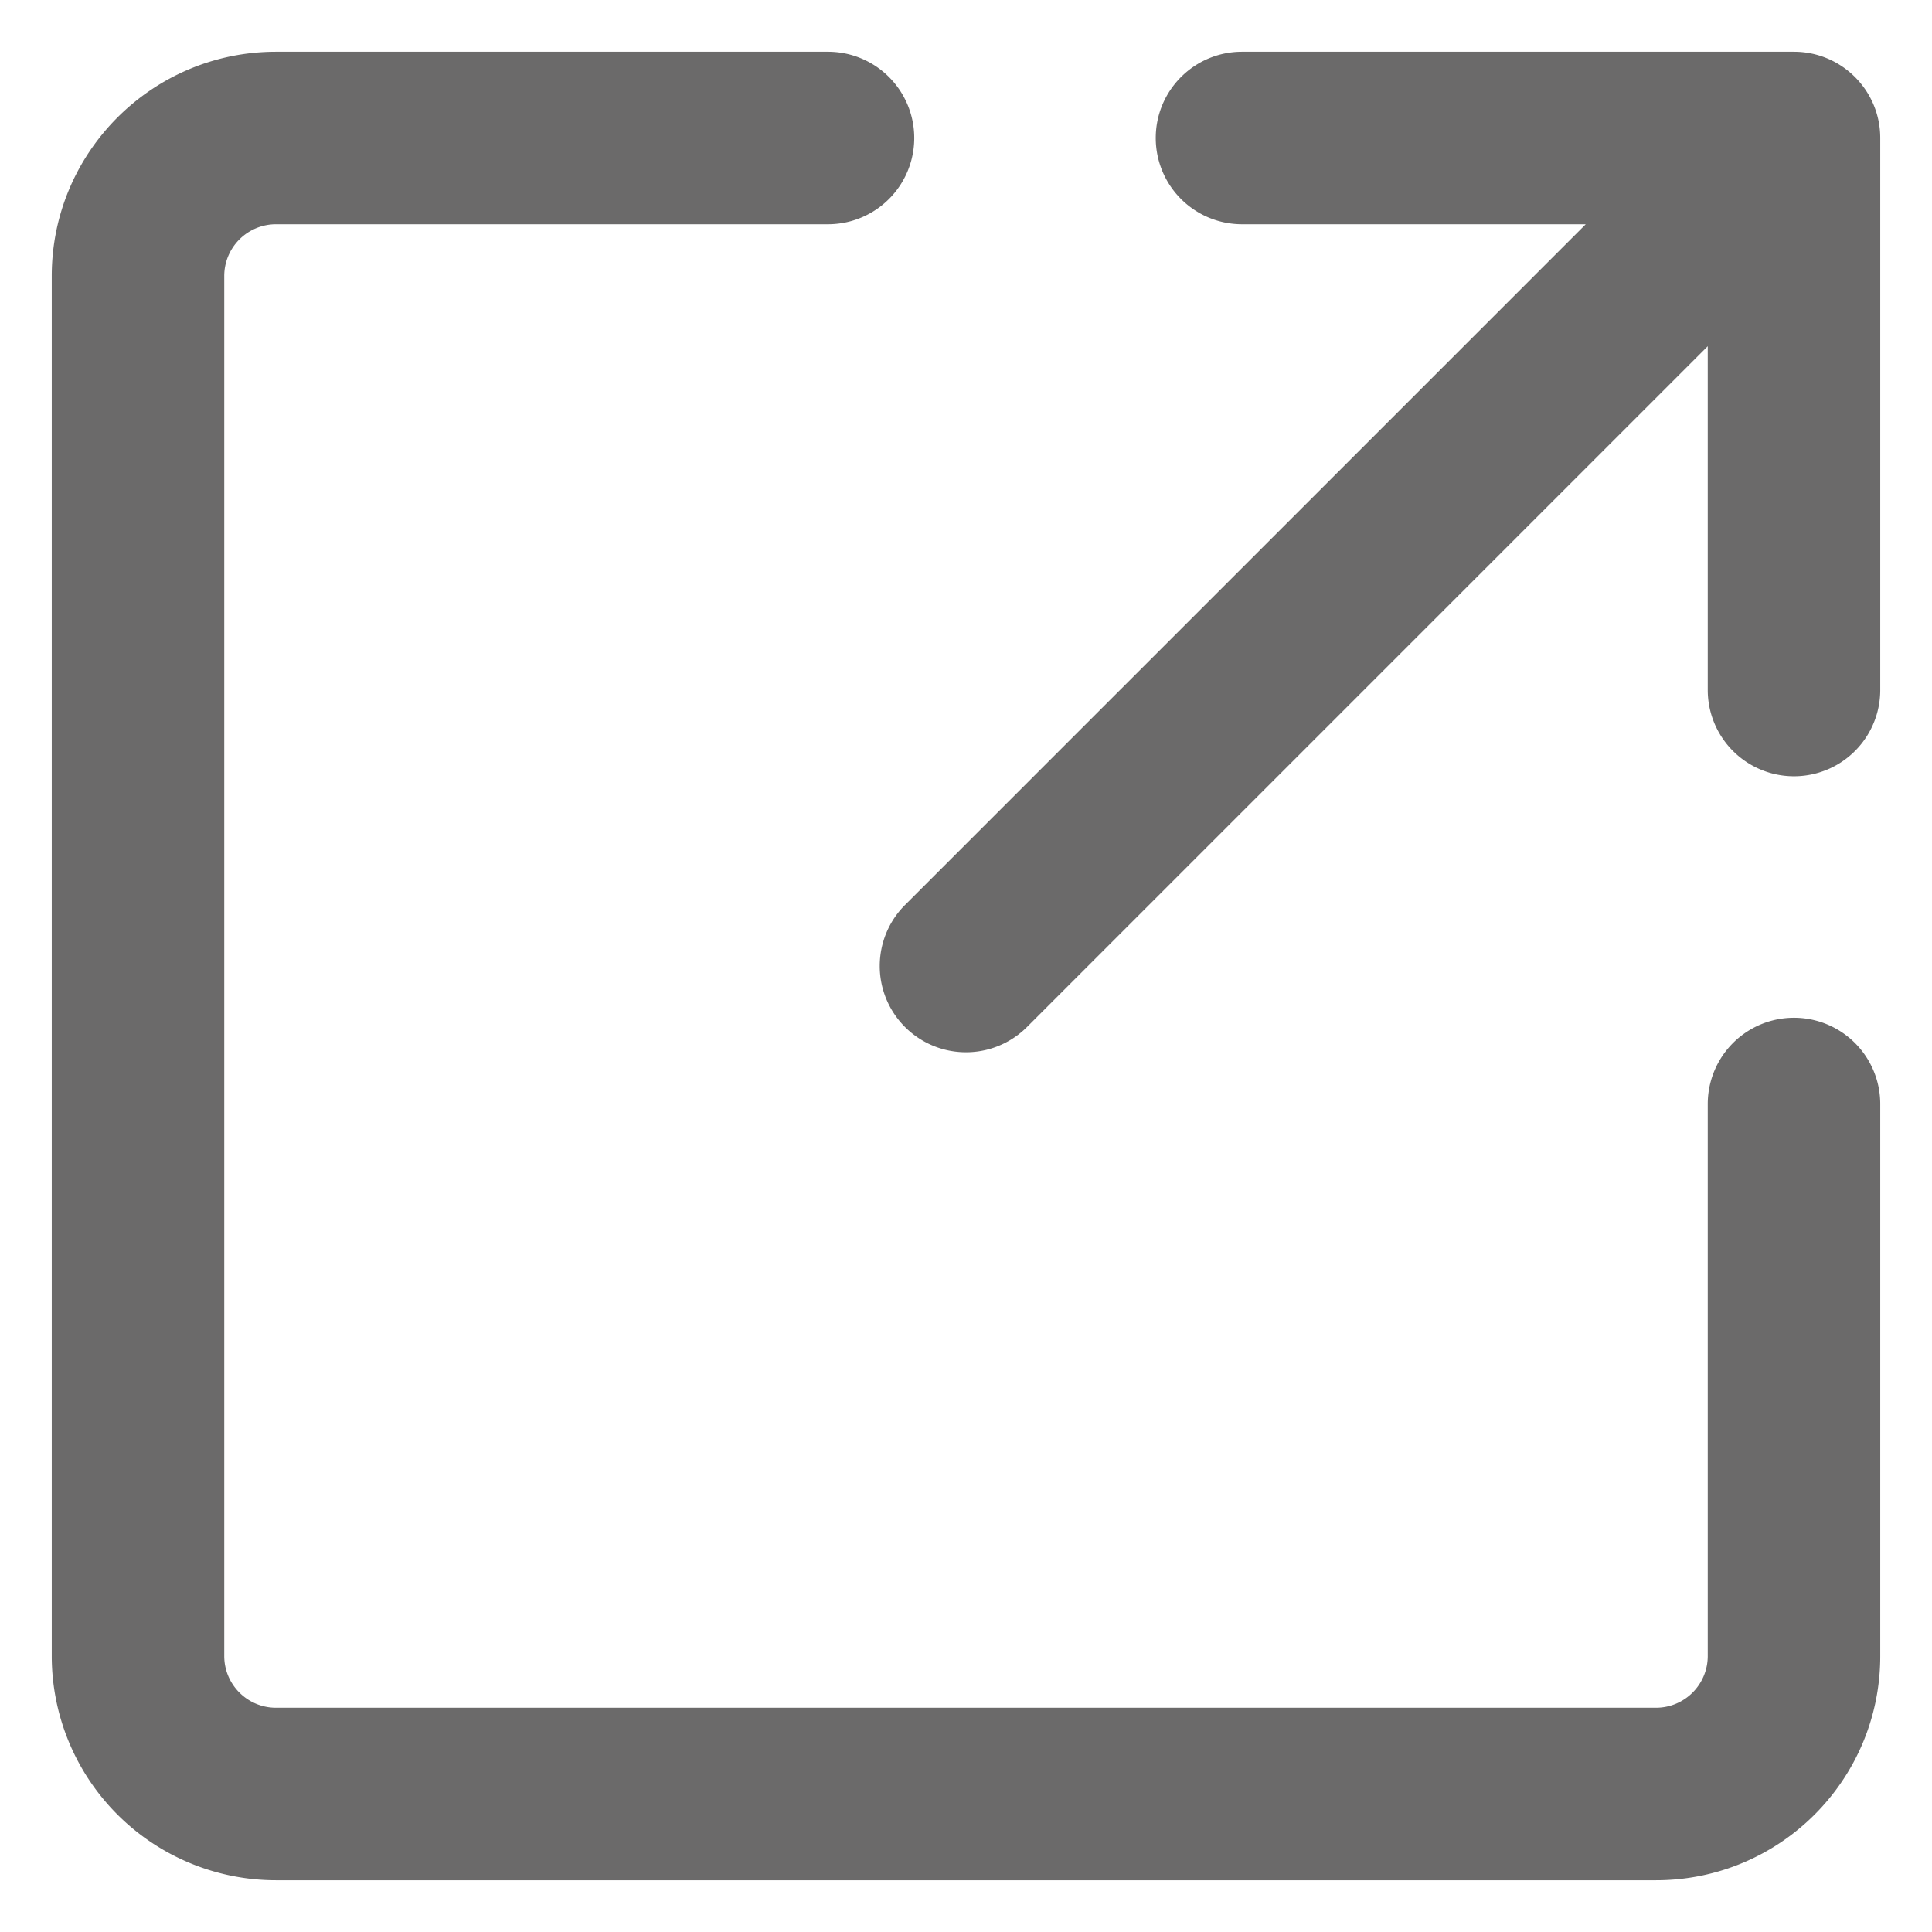 <svg xmlns="http://www.w3.org/2000/svg" width="48" height="48" viewBox="0 0 14 14"><path fill="#6b6a6a" fill-rule="evenodd" d="M2 1.625A.375.375 0 0 0 1.625 2v10c0 .207.168.375.375.375h10a.375.375 0 0 0 .375-.375V8a.625.625 0 1 1 1.25 0v4c0 .898-.727 1.625-1.625 1.625H2A1.625 1.625 0 0 1 .375 12V2C.375 1.103 1.103.375 2 .375h4a.625.625 0 1 1 0 1.25zM8.375 1c0-.345.28-.625.625-.625h4c.345 0 .625.28.625.625v4a.625.625 0 1 1-1.25 0V2.509L7.442 7.442a.625.625 0 1 1-.884-.884l4.933-4.933H9A.625.625 0 0 1 8.375 1" clip-rule="evenodd"/></svg>